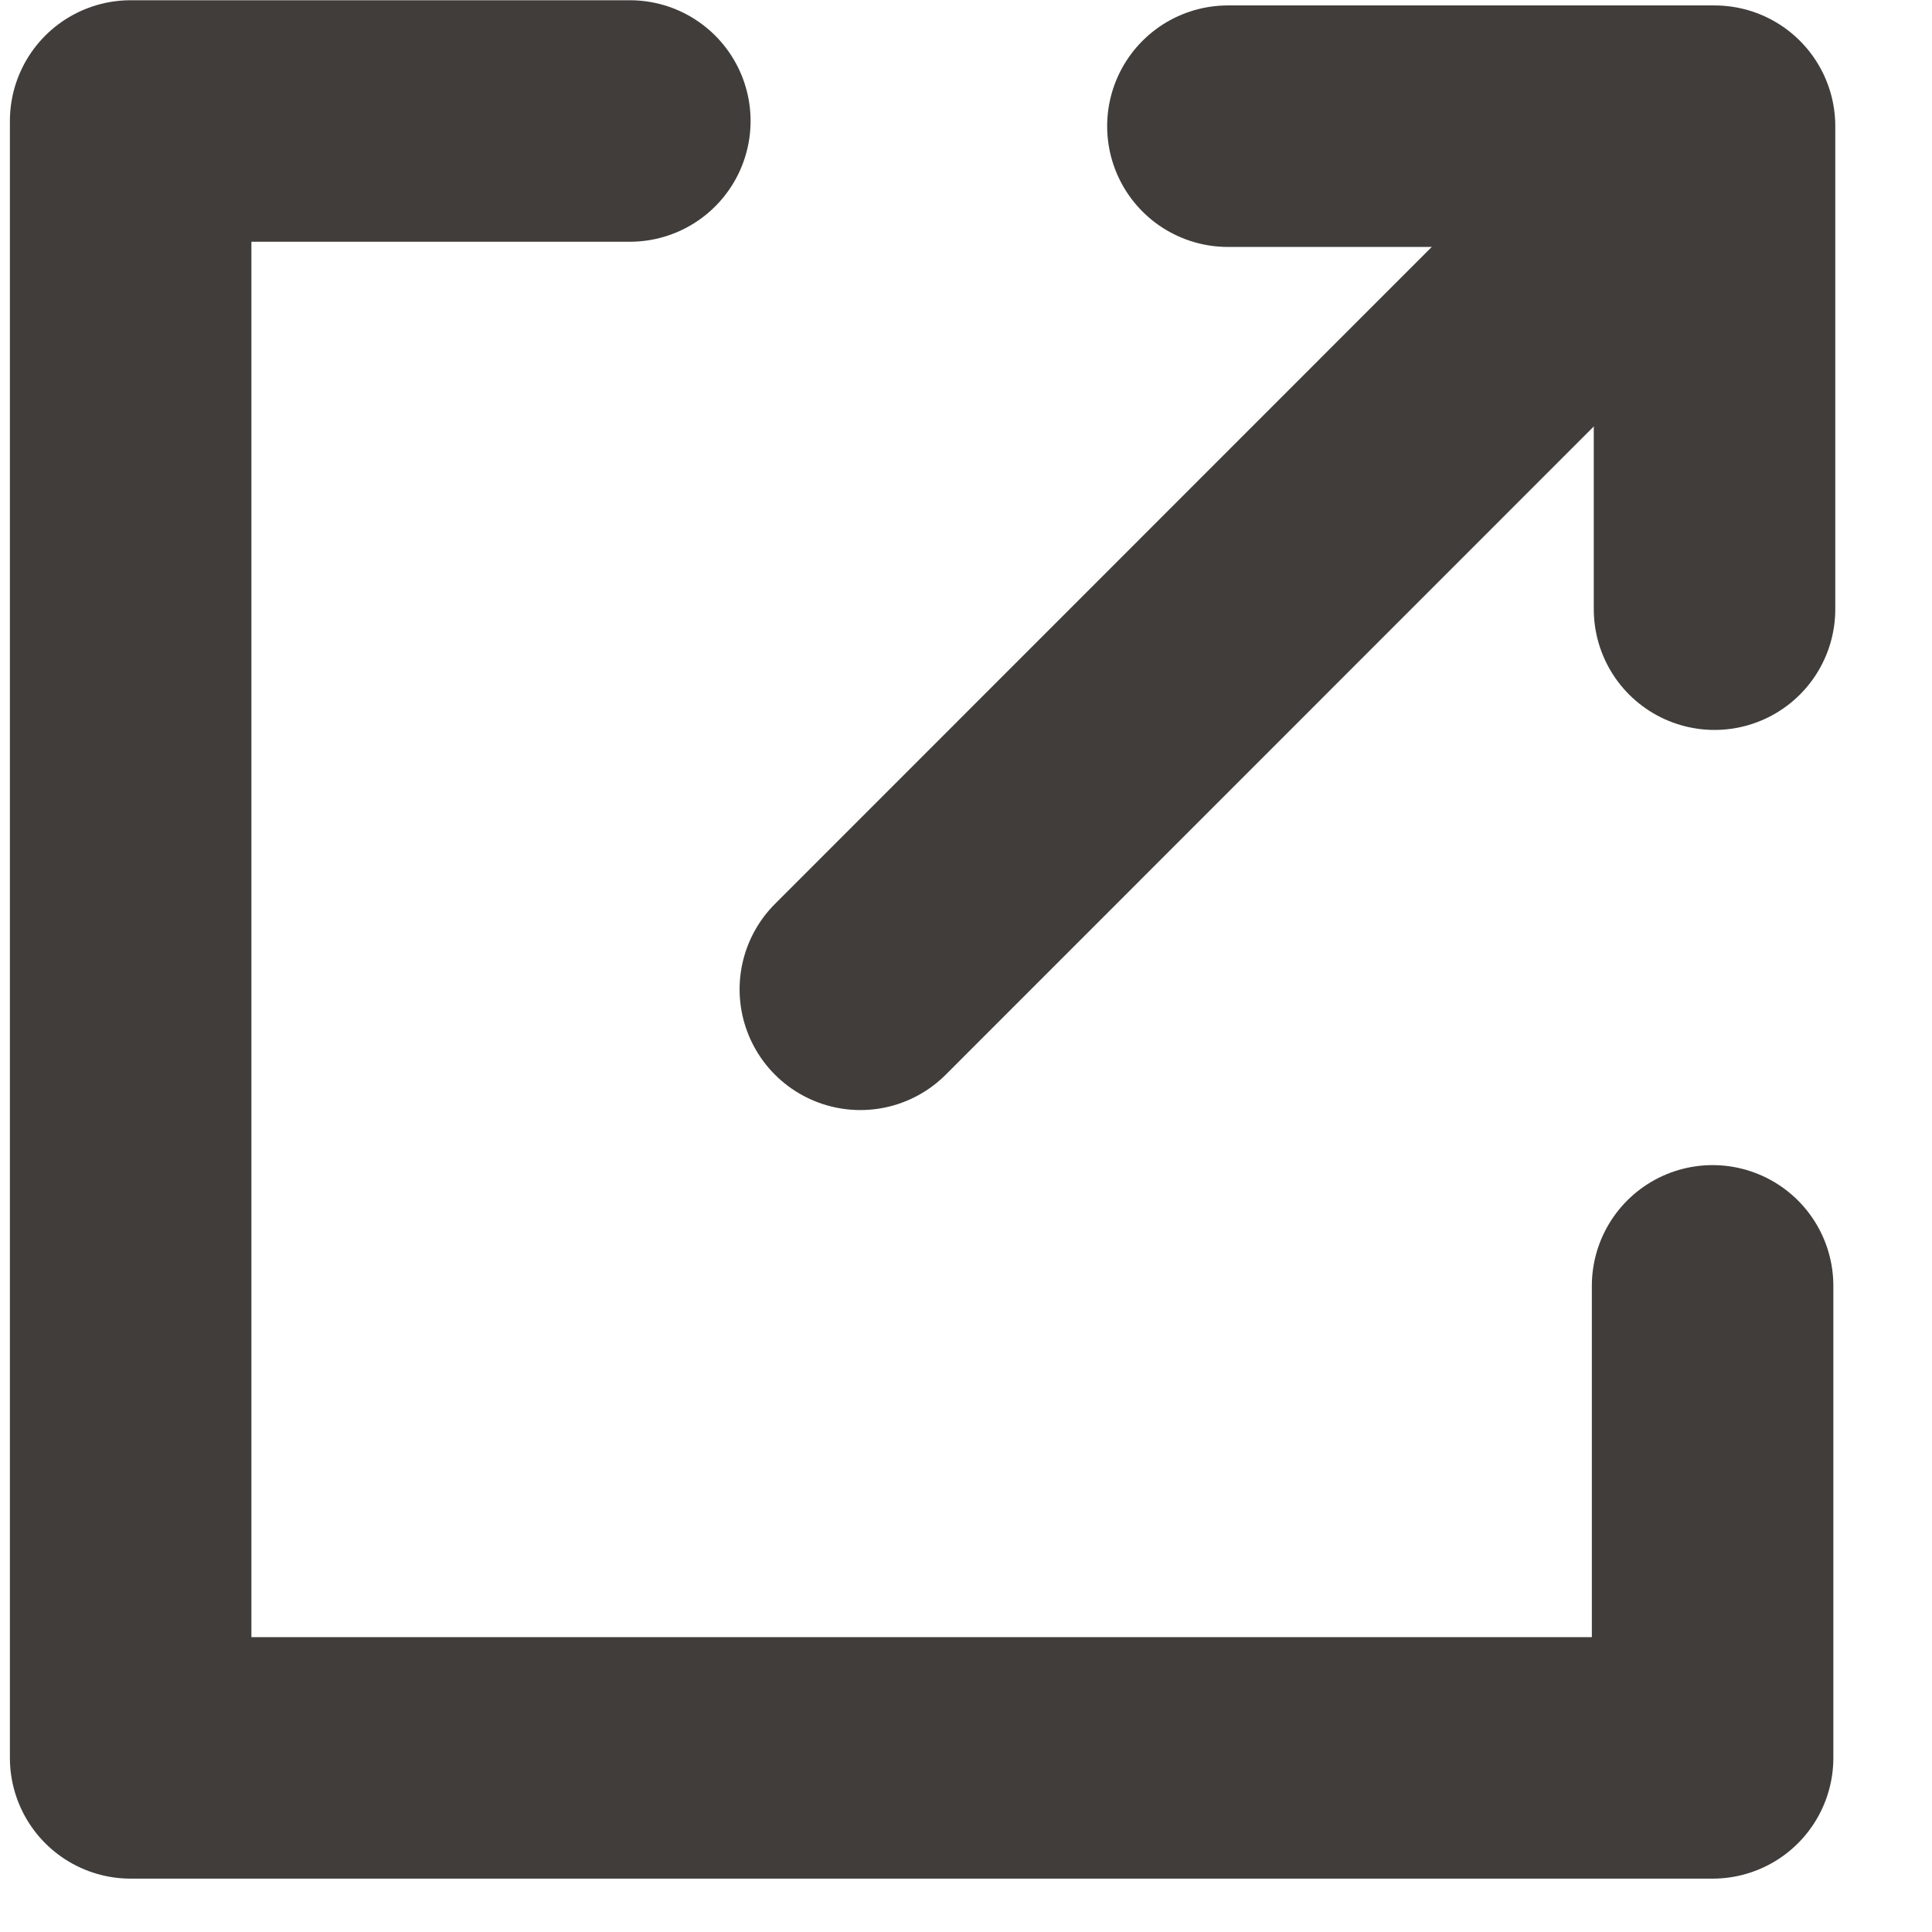 <svg width="16" height="16" viewBox="0 0 16 16" fill="none" xmlns="http://www.w3.org/2000/svg">
<path d="M5.216 1.002H1.082V14.558H14.183V10.649" stroke="#403D3B" stroke-width="2" stroke-linecap="round" stroke-linejoin="round"/>
<path d="M10.169 1.045H14.199V5.045" stroke="#403D3B" stroke-width="2" stroke-linecap="round" stroke-linejoin="round"/>
<path d="M7.125 8.193L14.179 1.137" stroke="#403D3B" stroke-width="2" stroke-linecap="round"/>
</svg>
